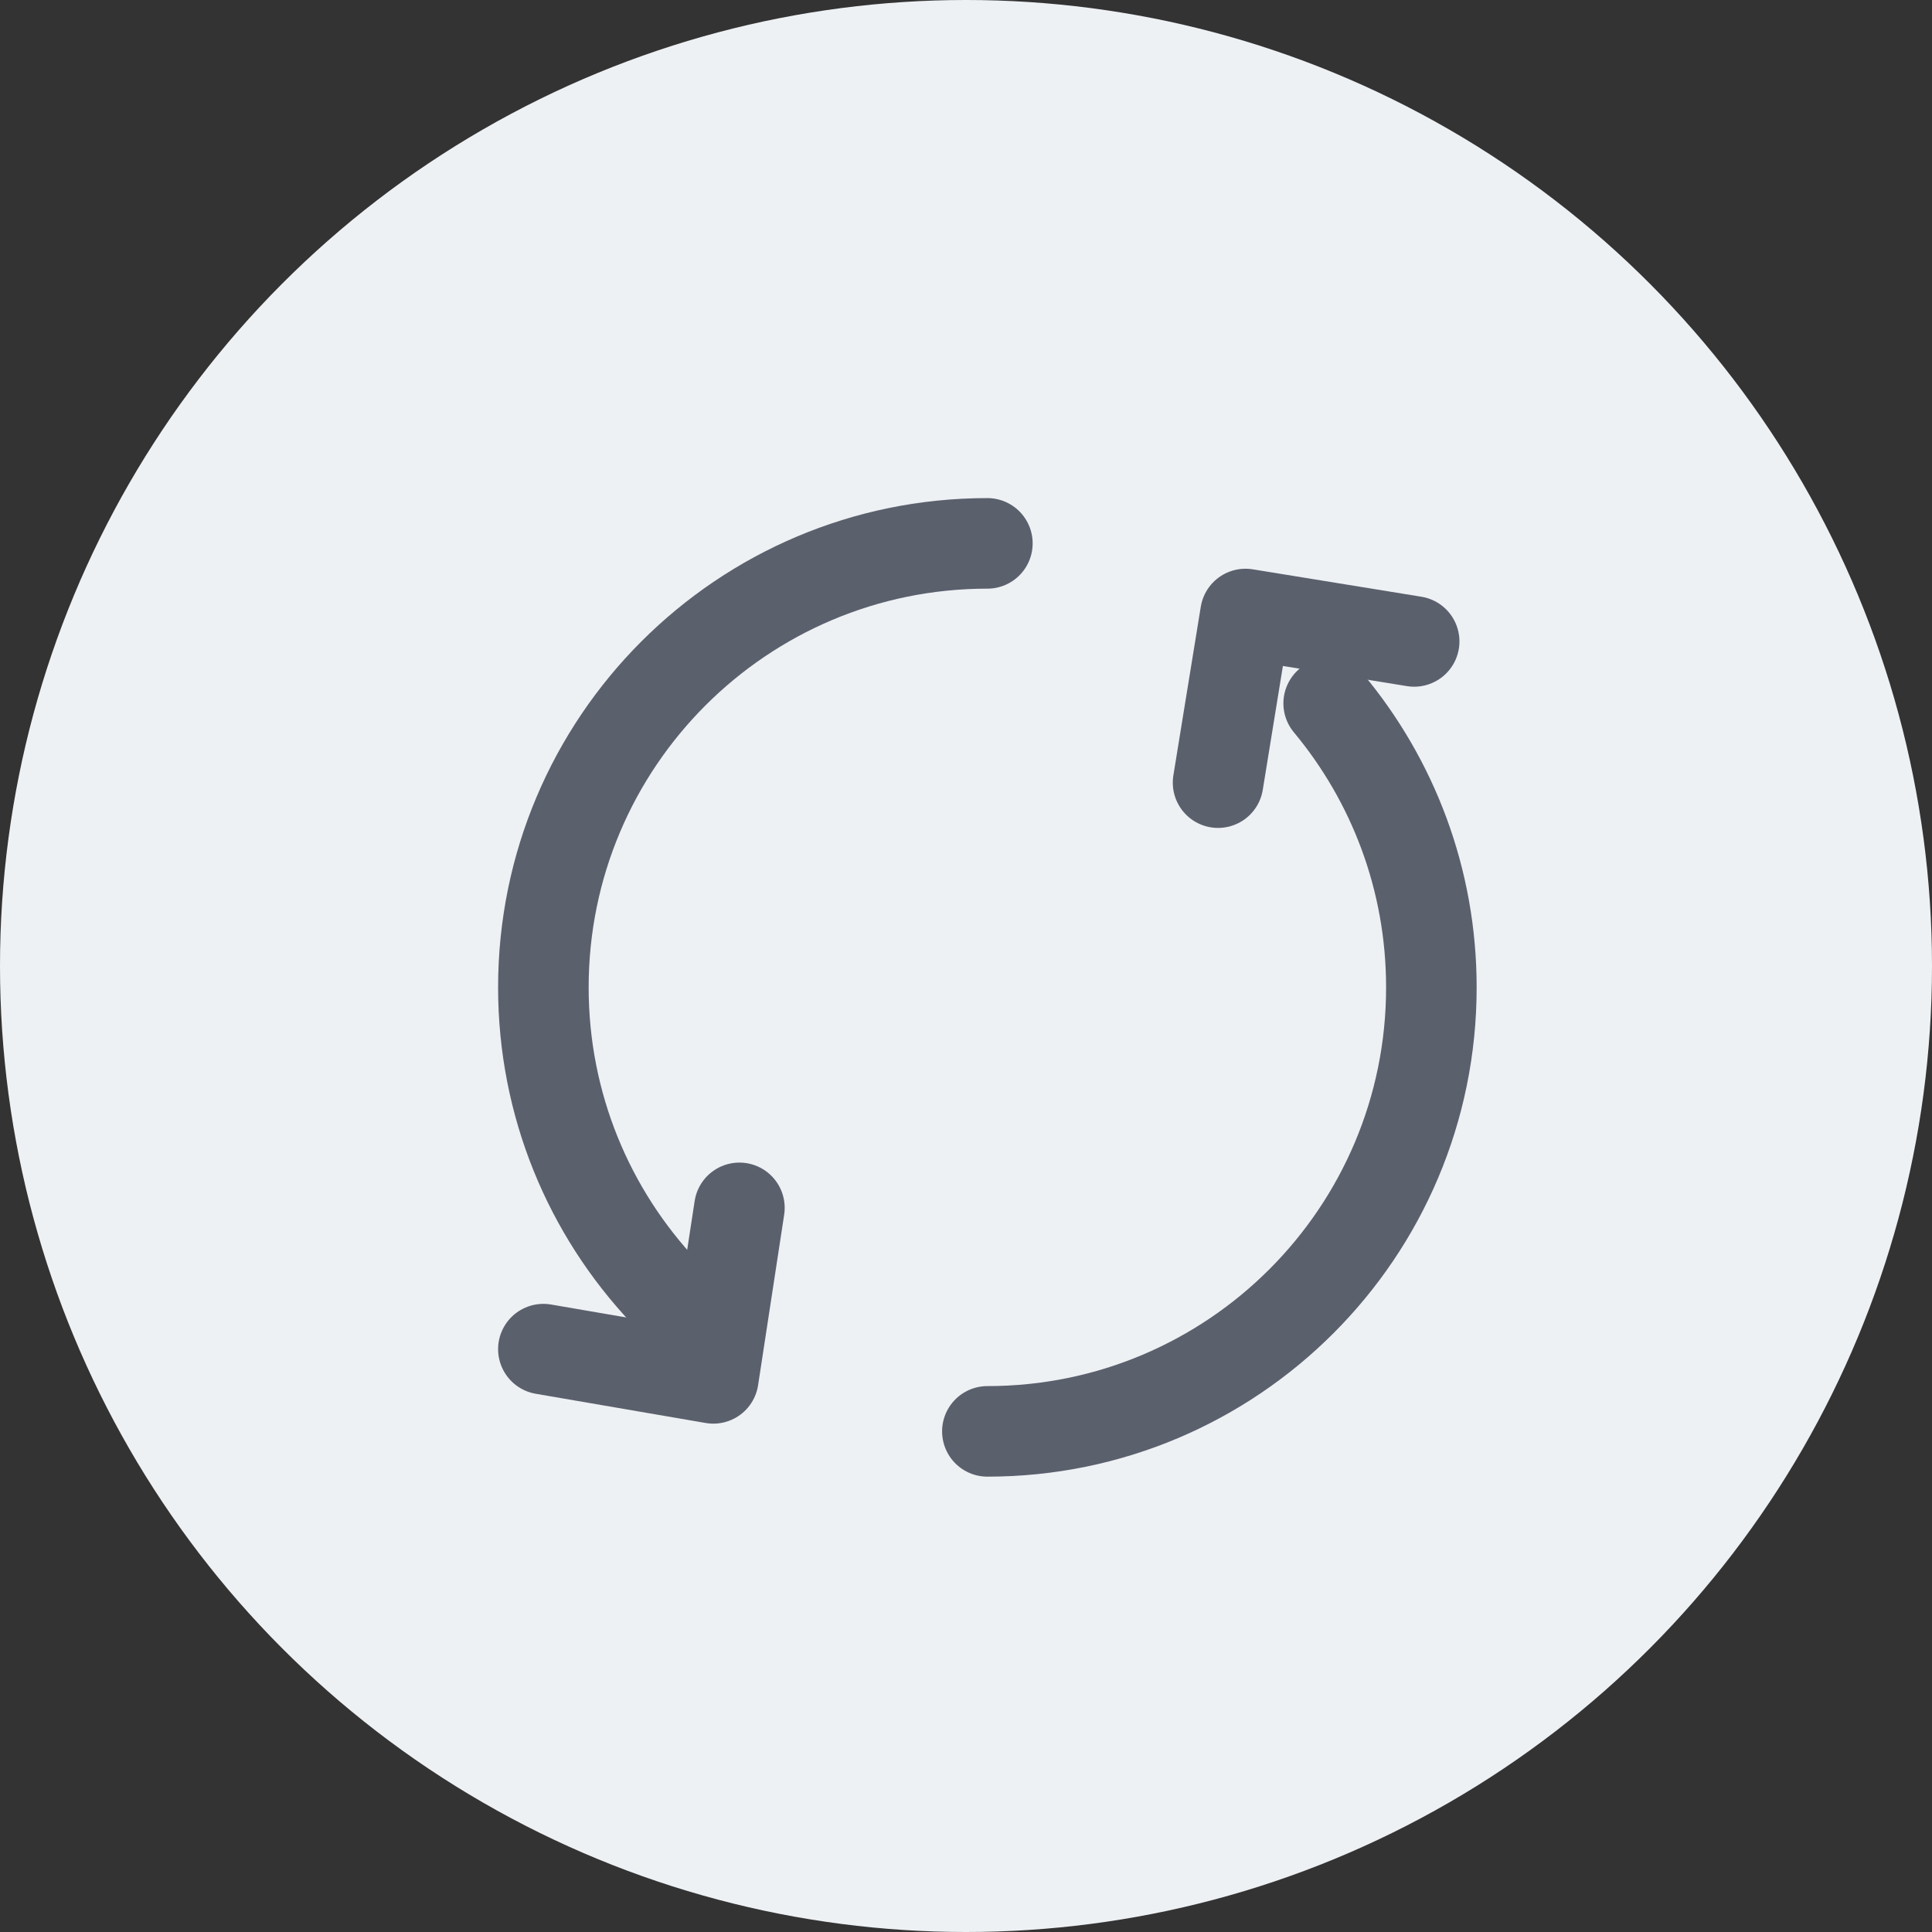 <svg width="32" height="32" viewBox="0 0 32 32" fill="none" xmlns="http://www.w3.org/2000/svg">
<rect x="0" y="0" width="32" height="32" fill="#333333" stroke="none"/>
<circle cx="16" cy="16" r="16" fill="#EEF1F4"/>
<path d="M16.354 23.708C20.416 23.708 23.708 20.416 23.708 16.354C23.708 14.565 23.069 12.925 22.007 11.65M16.354 9C12.293 9 9 12.293 9 16.354C9 18.306 9.76 20.08 11.001 21.397" stroke="#5B606D" stroke-width="1.5" stroke-linecap="round"/>
<path d="M9 22.346L11.815 22.83L12.247 20.006" stroke="#5B606D" stroke-width="1.5" stroke-linecap="round" stroke-linejoin="round"/>
<path d="M23.423 10.624L20.629 10.17L20.175 12.963" stroke="#5B606D" stroke-width="1.5" stroke-linecap="round" stroke-linejoin="round"/>
</svg>
